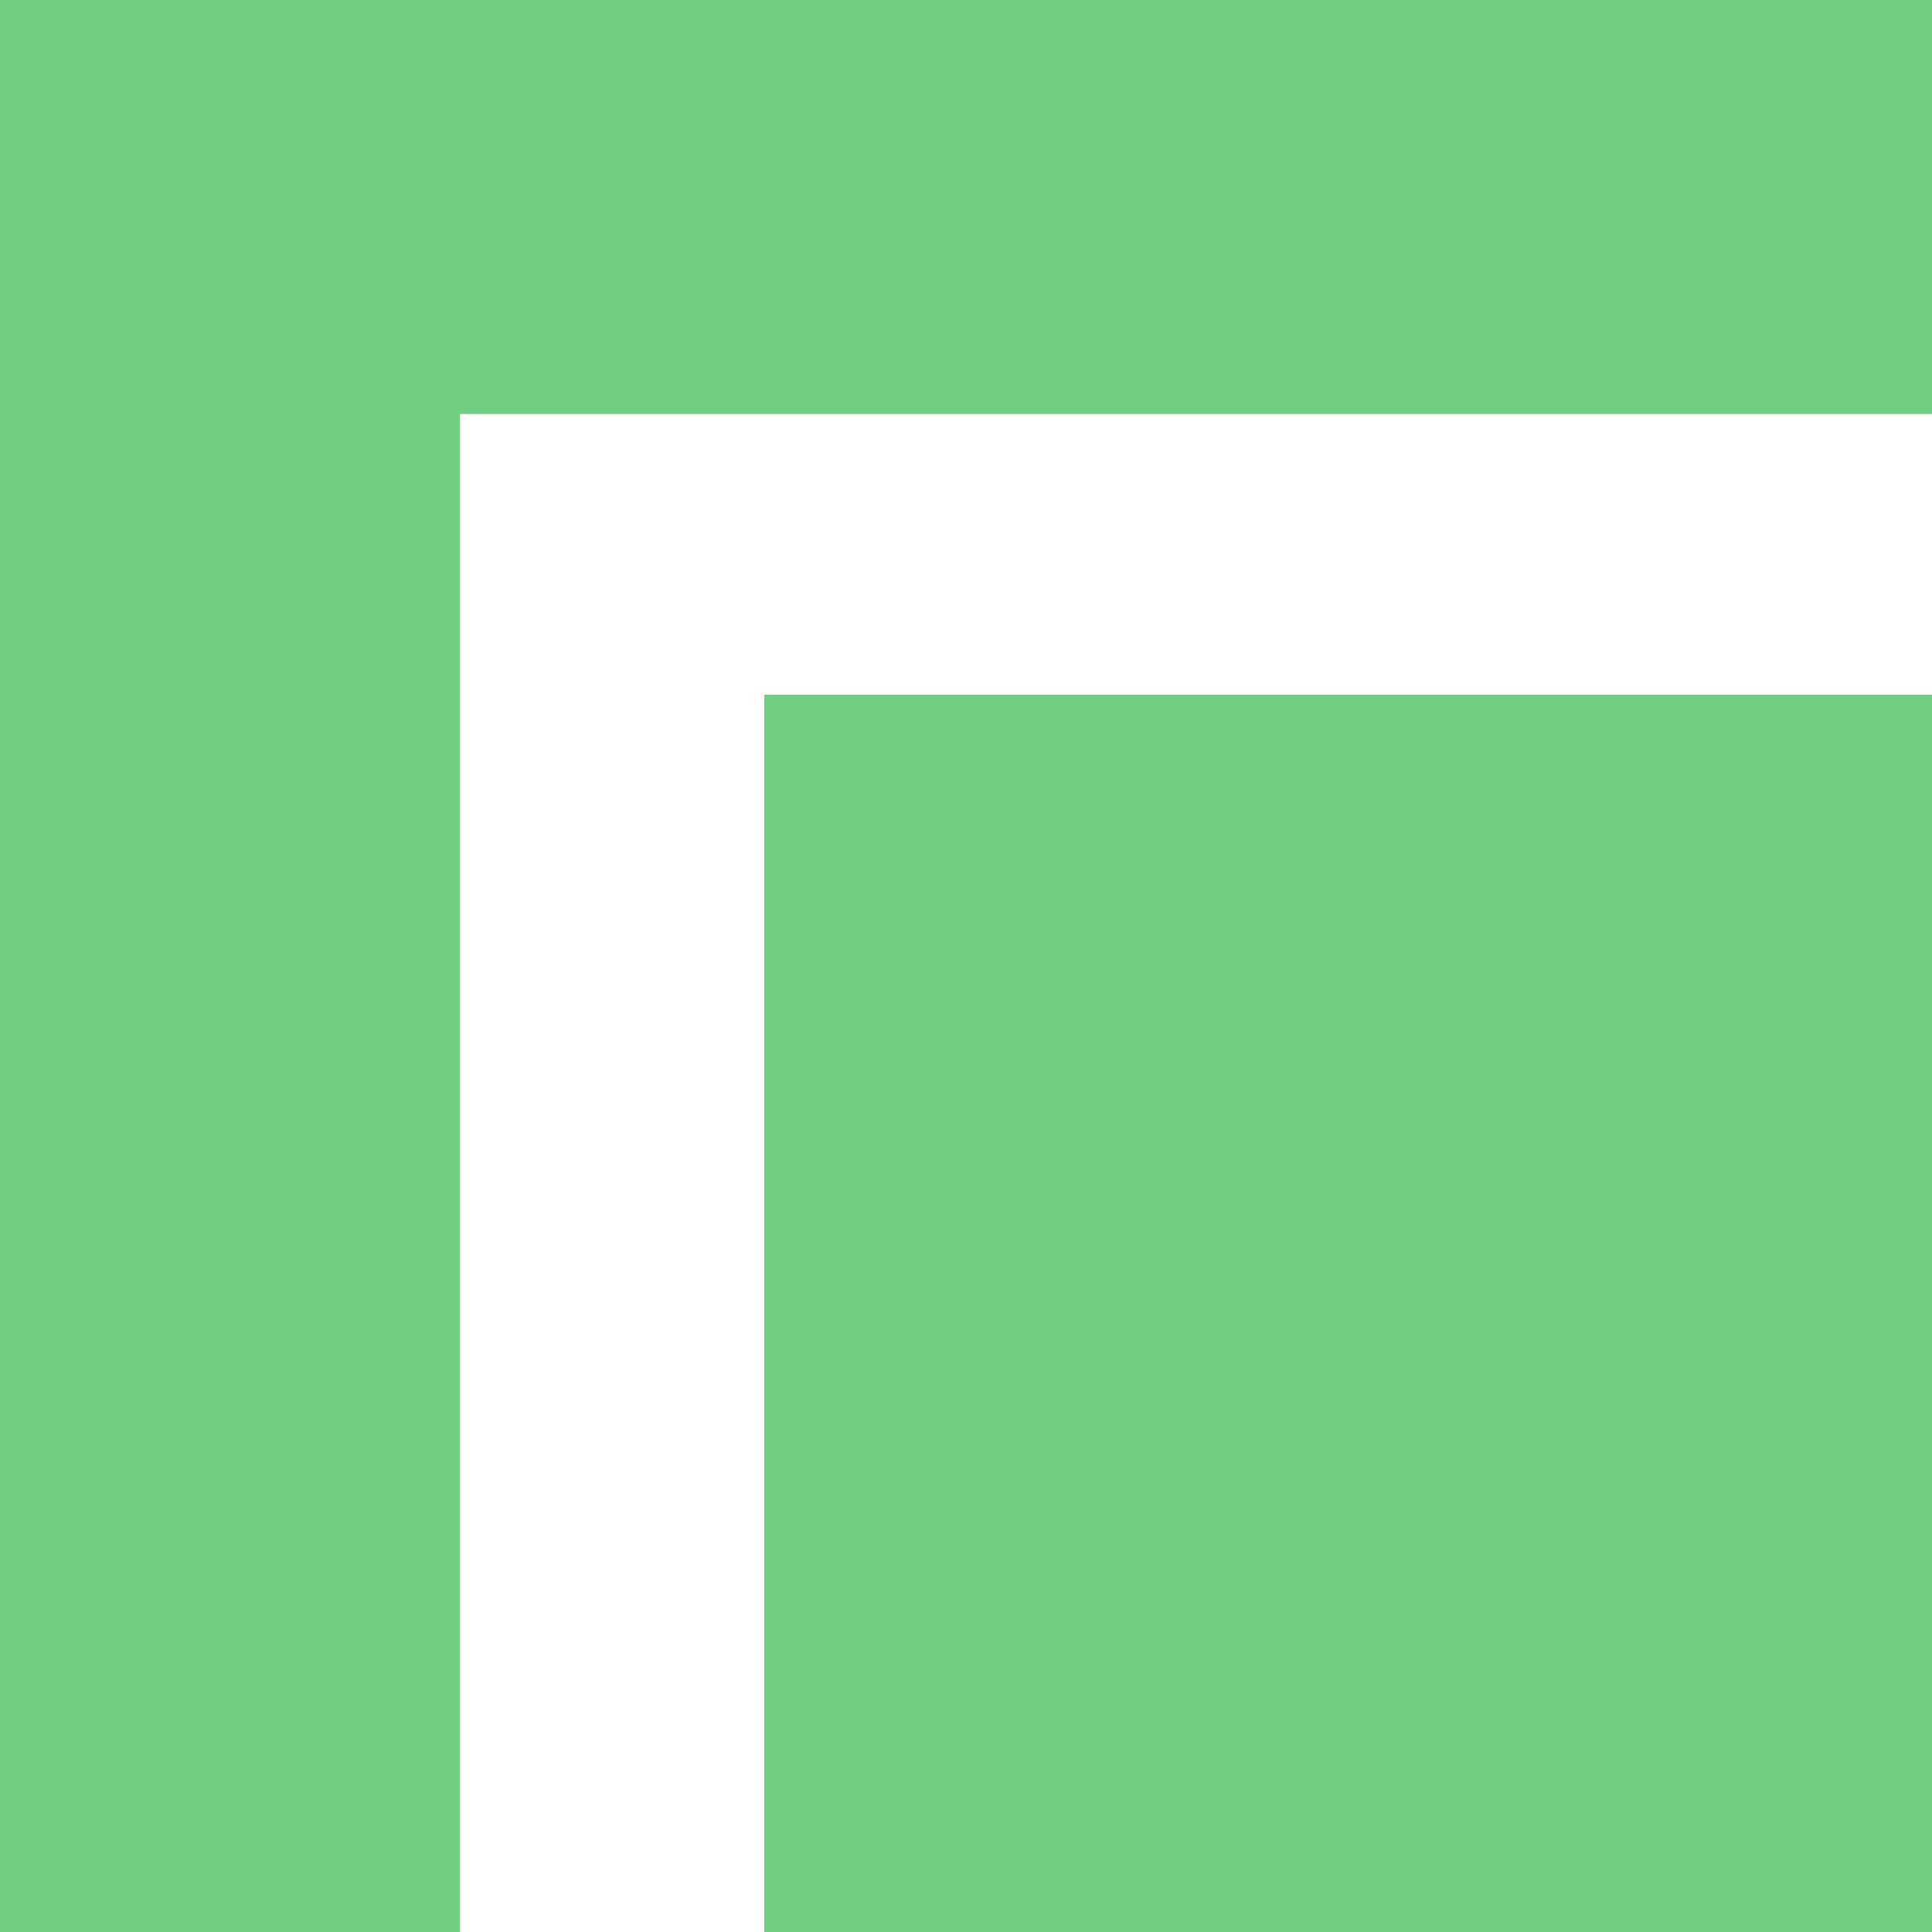<?xml version="1.0" encoding="UTF-8"?>
<svg width="90px" height="90px" viewBox="0 0 90 90" version="1.1" xmlns="http://www.w3.org/2000/svg" xmlns:xlink="http://www.w3.org/1999/xlink">
    <title>编组 3</title>
    <g id="页面-1" stroke="none" stroke-width="1" fill="none" fill-rule="evenodd">
        <g id="桌面端" transform="translate(-770, -274)" fill="#71CF82">
            <g id="编组-3" transform="translate(770, 274)">
                <path d="M90,19.286 L21.429,19.286 L21.429,90 L0,90 L0,0 L90,0 L90,19.286 Z" id="形状结合"></path>
                <rect id="矩形" x="35.604" y="32.36" width="54.396" height="57.64"></rect>
            </g>
        </g>
    </g>
</svg>